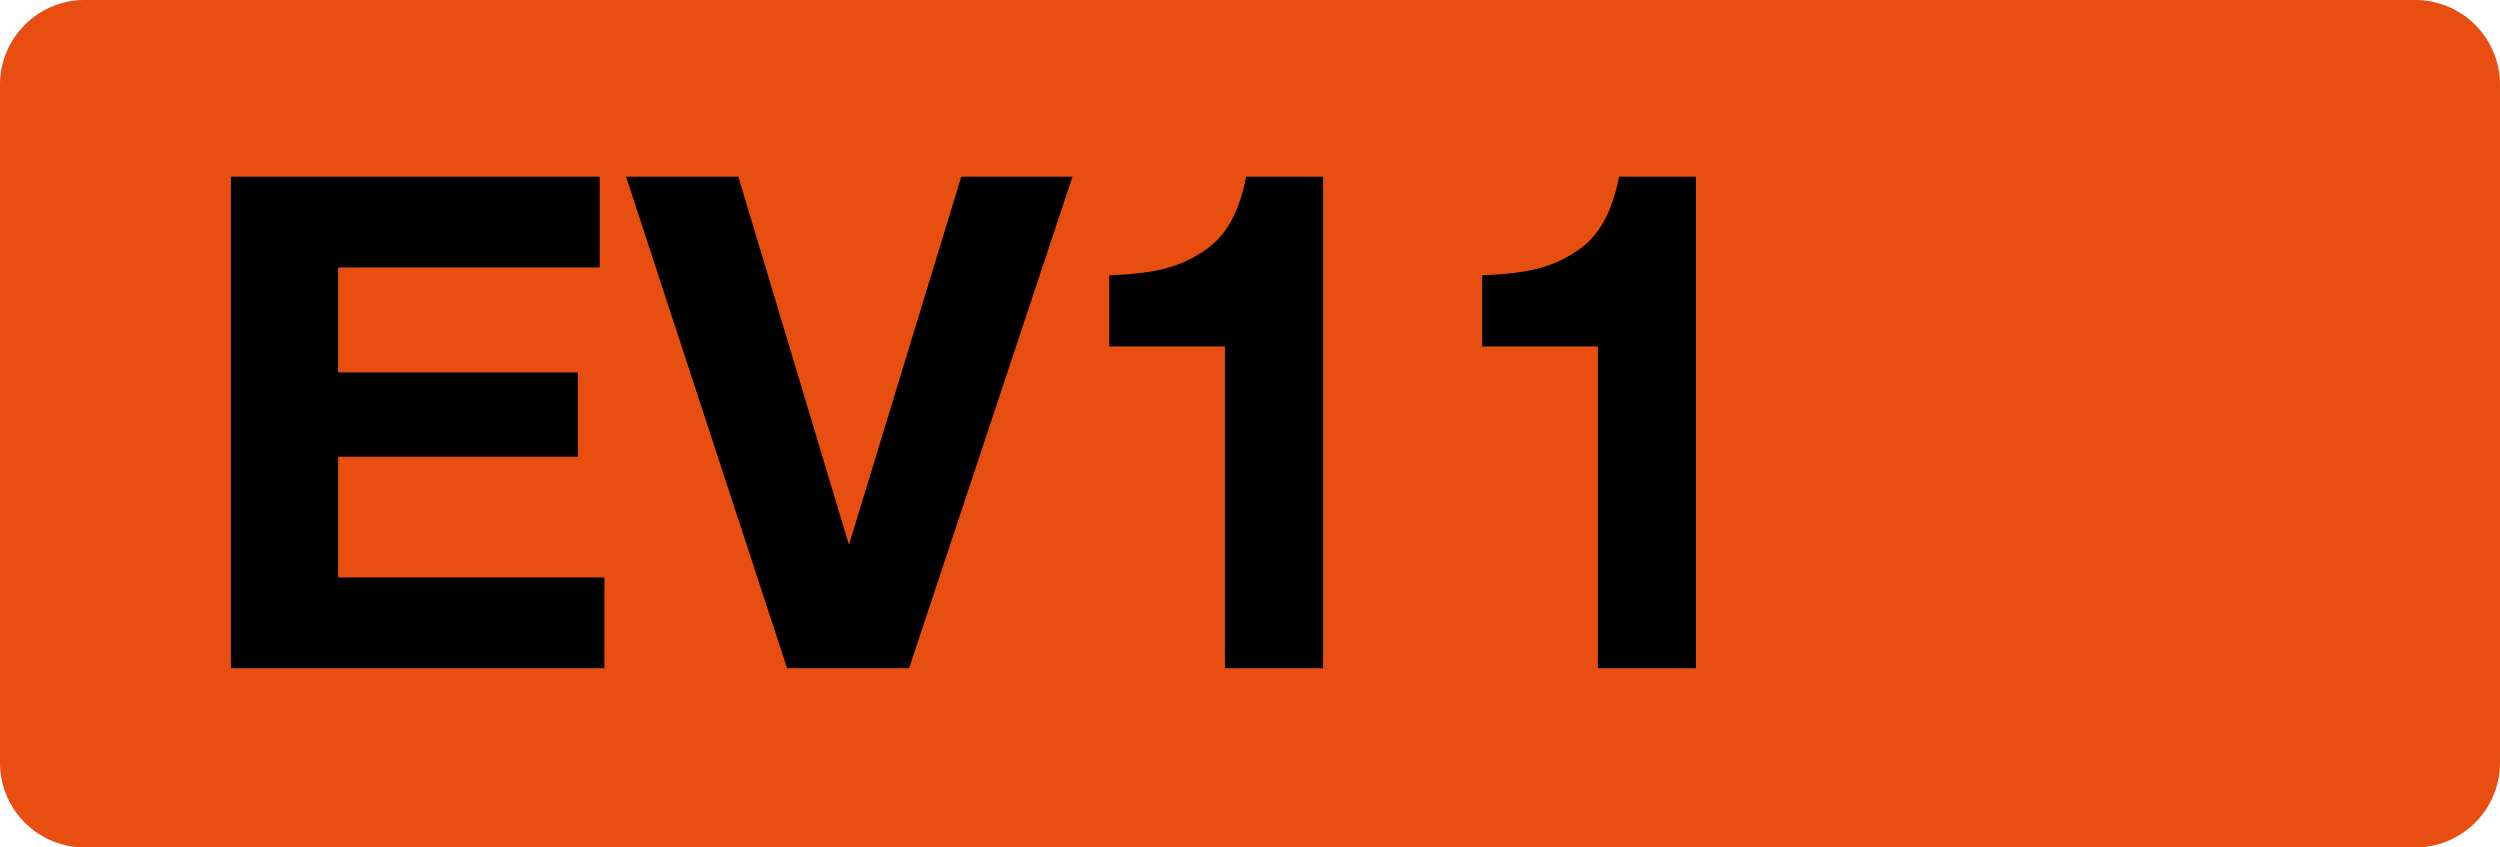 <svg class="color-immutable" xmlns="http://www.w3.org/2000/svg" width="59" height="20" fill="none" viewBox="0 0 59 20"><path fill="#E84E10" fill-rule="evenodd" d="M2 0a2 2 0 0 0-2 2v16a2 2 0 0 0 2 2h55a2 2 0 0 0 2-2V2a2 2 0 0 0-2-2z" clip-rule="evenodd"/><path fill="#000" d="M14.153 4.17v2.142H7.98v2.476h5.657v1.991H7.98v2.849h6.284v2.142H5.449V4.17zM25.311 4.17l-3.856 11.6h-2.88l-3.8-11.6h2.65l2.61 8.688 2.65-8.688zM31.225 4.17v11.6h-2.317V8.177h-2.73V6.495q.849-.024 1.38-.175.54-.15.985-.492.642-.491.865-1.658zM40.026 4.17v11.6H37.71V8.177H34.98V6.495q.849-.024 1.38-.175.54-.15.984-.492.643-.491.865-1.658z"/></svg>
